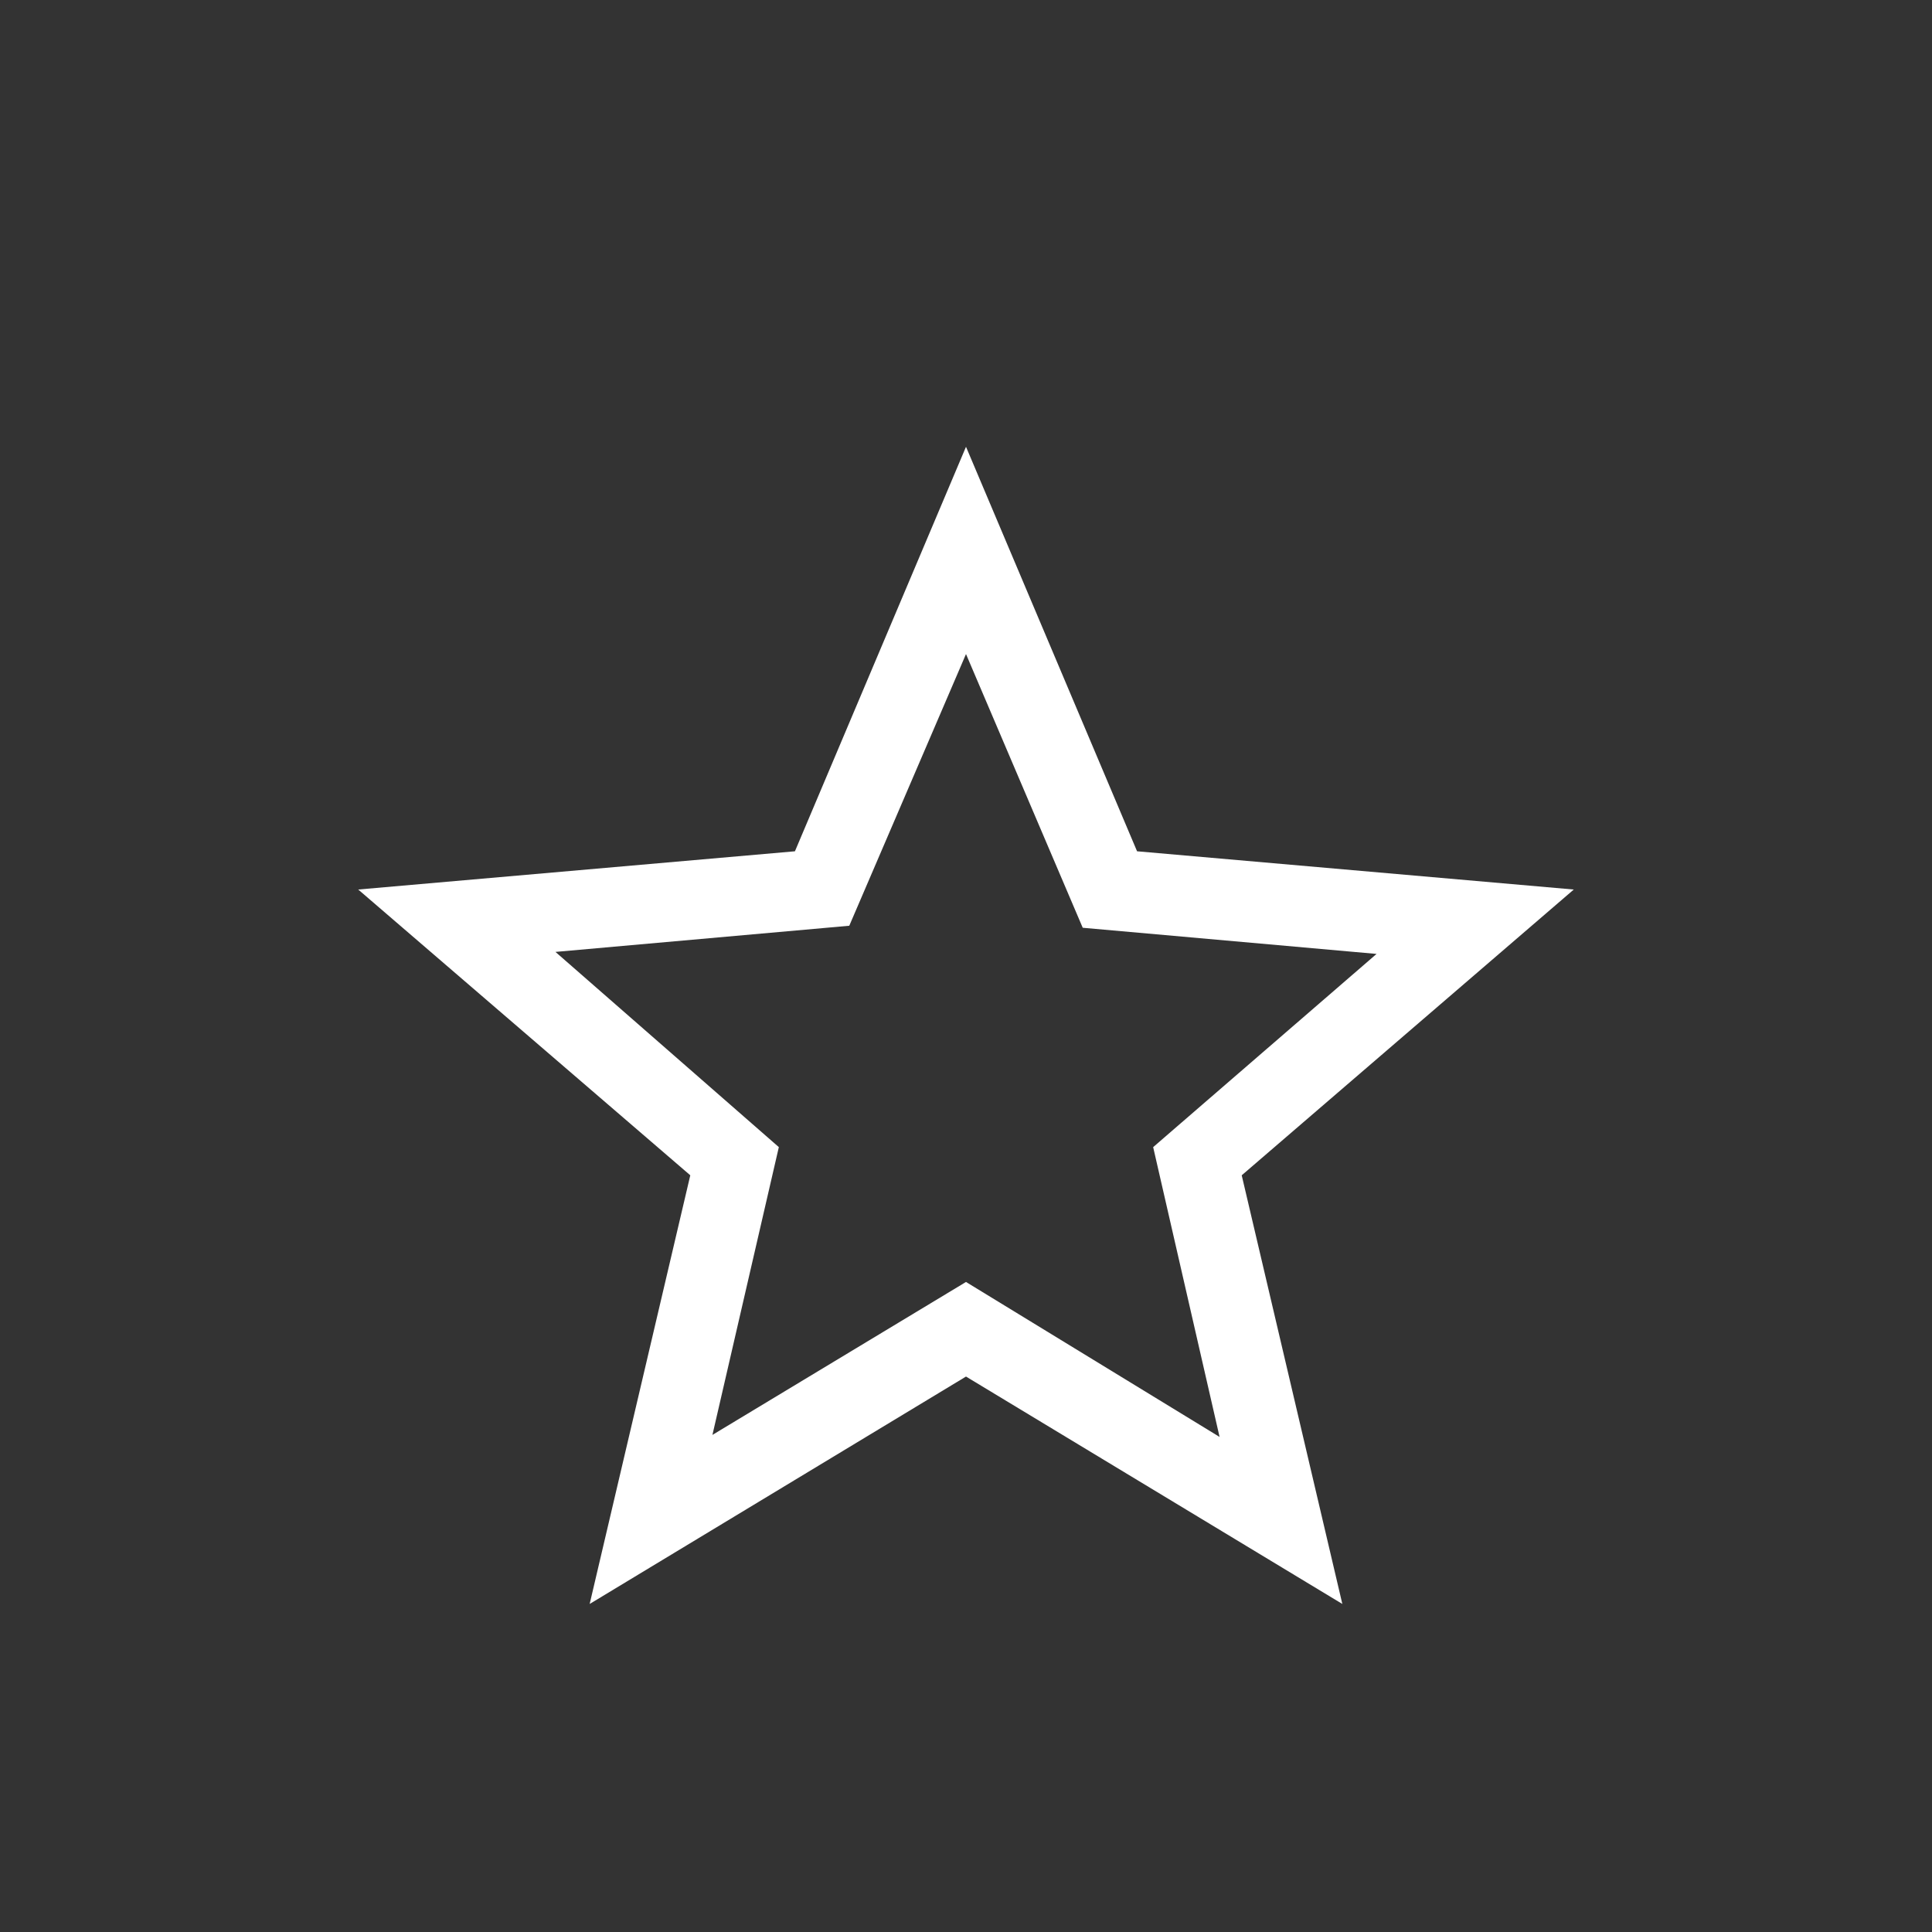 <svg xmlns="http://www.w3.org/2000/svg" height="24" width="24" fill="#fff"><rect width="100%" height="100%" fill="#333333" stroke="none"/><path d="m8.85 17.825 3.15-1.9 3.15 1.925-.825-3.6 2.775-2.4-3.65-.325-1.45-3.4-1.45 3.375-3.65.325 2.775 2.425Zm-1.525 2.1 1.25-5.325-4.125-3.55 5.425-.475L12 5.55l2.125 5.025 5.425.475-4.125 3.55 1.25 5.325L12 17.1ZM12 13.25Z"/></svg>
